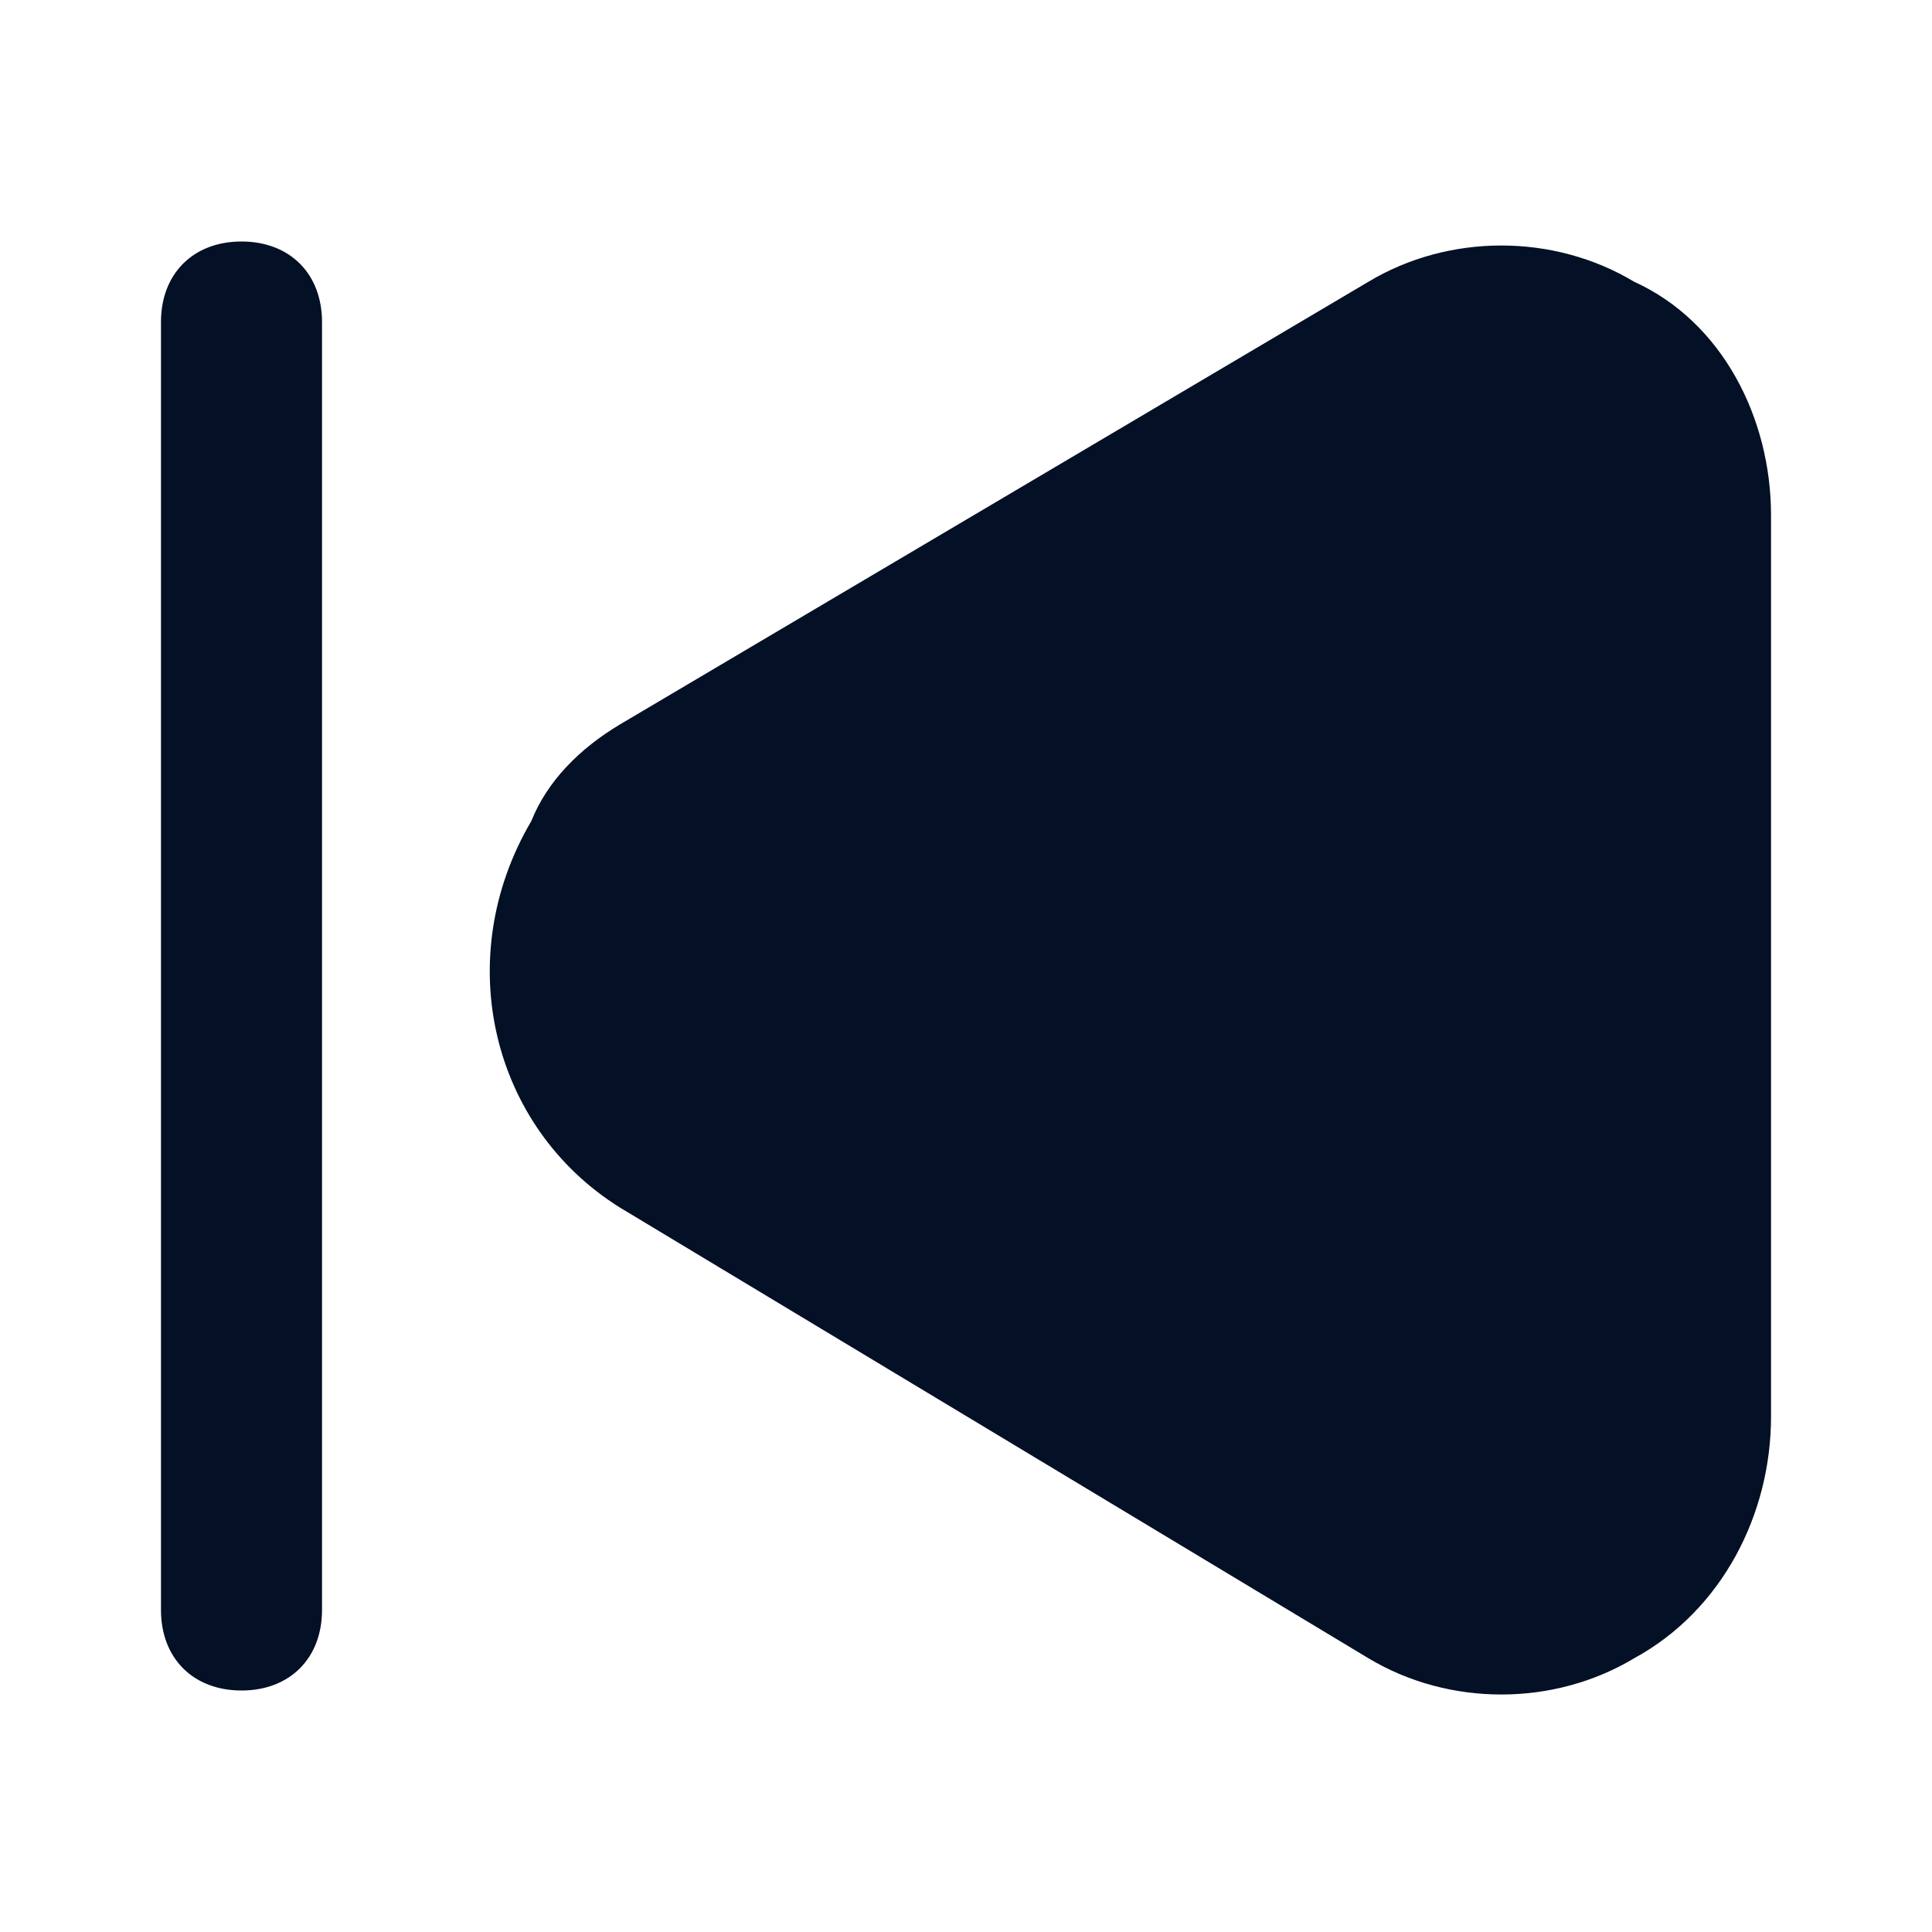 <svg width="28" height="28" viewBox="0 0 28 28" fill="none" xmlns="http://www.w3.org/2000/svg">
<path d="M8.983 10.5L19.833 4.083C21 3.383 22.517 3.383 23.683 4.083C24.967 4.667 25.667 6.067 25.667 7.467V20.533C25.667 21.933 24.967 23.333 23.683 24.033C22.517 24.733 21 24.733 19.833 24.033L8.983 17.5C7.117 16.333 6.533 13.883 7.7 11.9C7.933 11.317 8.4 10.85 8.983 10.5ZM3.5 3.5C4.2 3.5 4.667 3.967 4.667 4.667V23.333C4.667 24.033 4.2 24.5 3.5 24.5C2.8 24.5 2.333 24.033 2.333 23.333V4.667C2.333 3.967 2.8 3.5 3.5 3.5Z" fill="#031025"/>
</svg>
